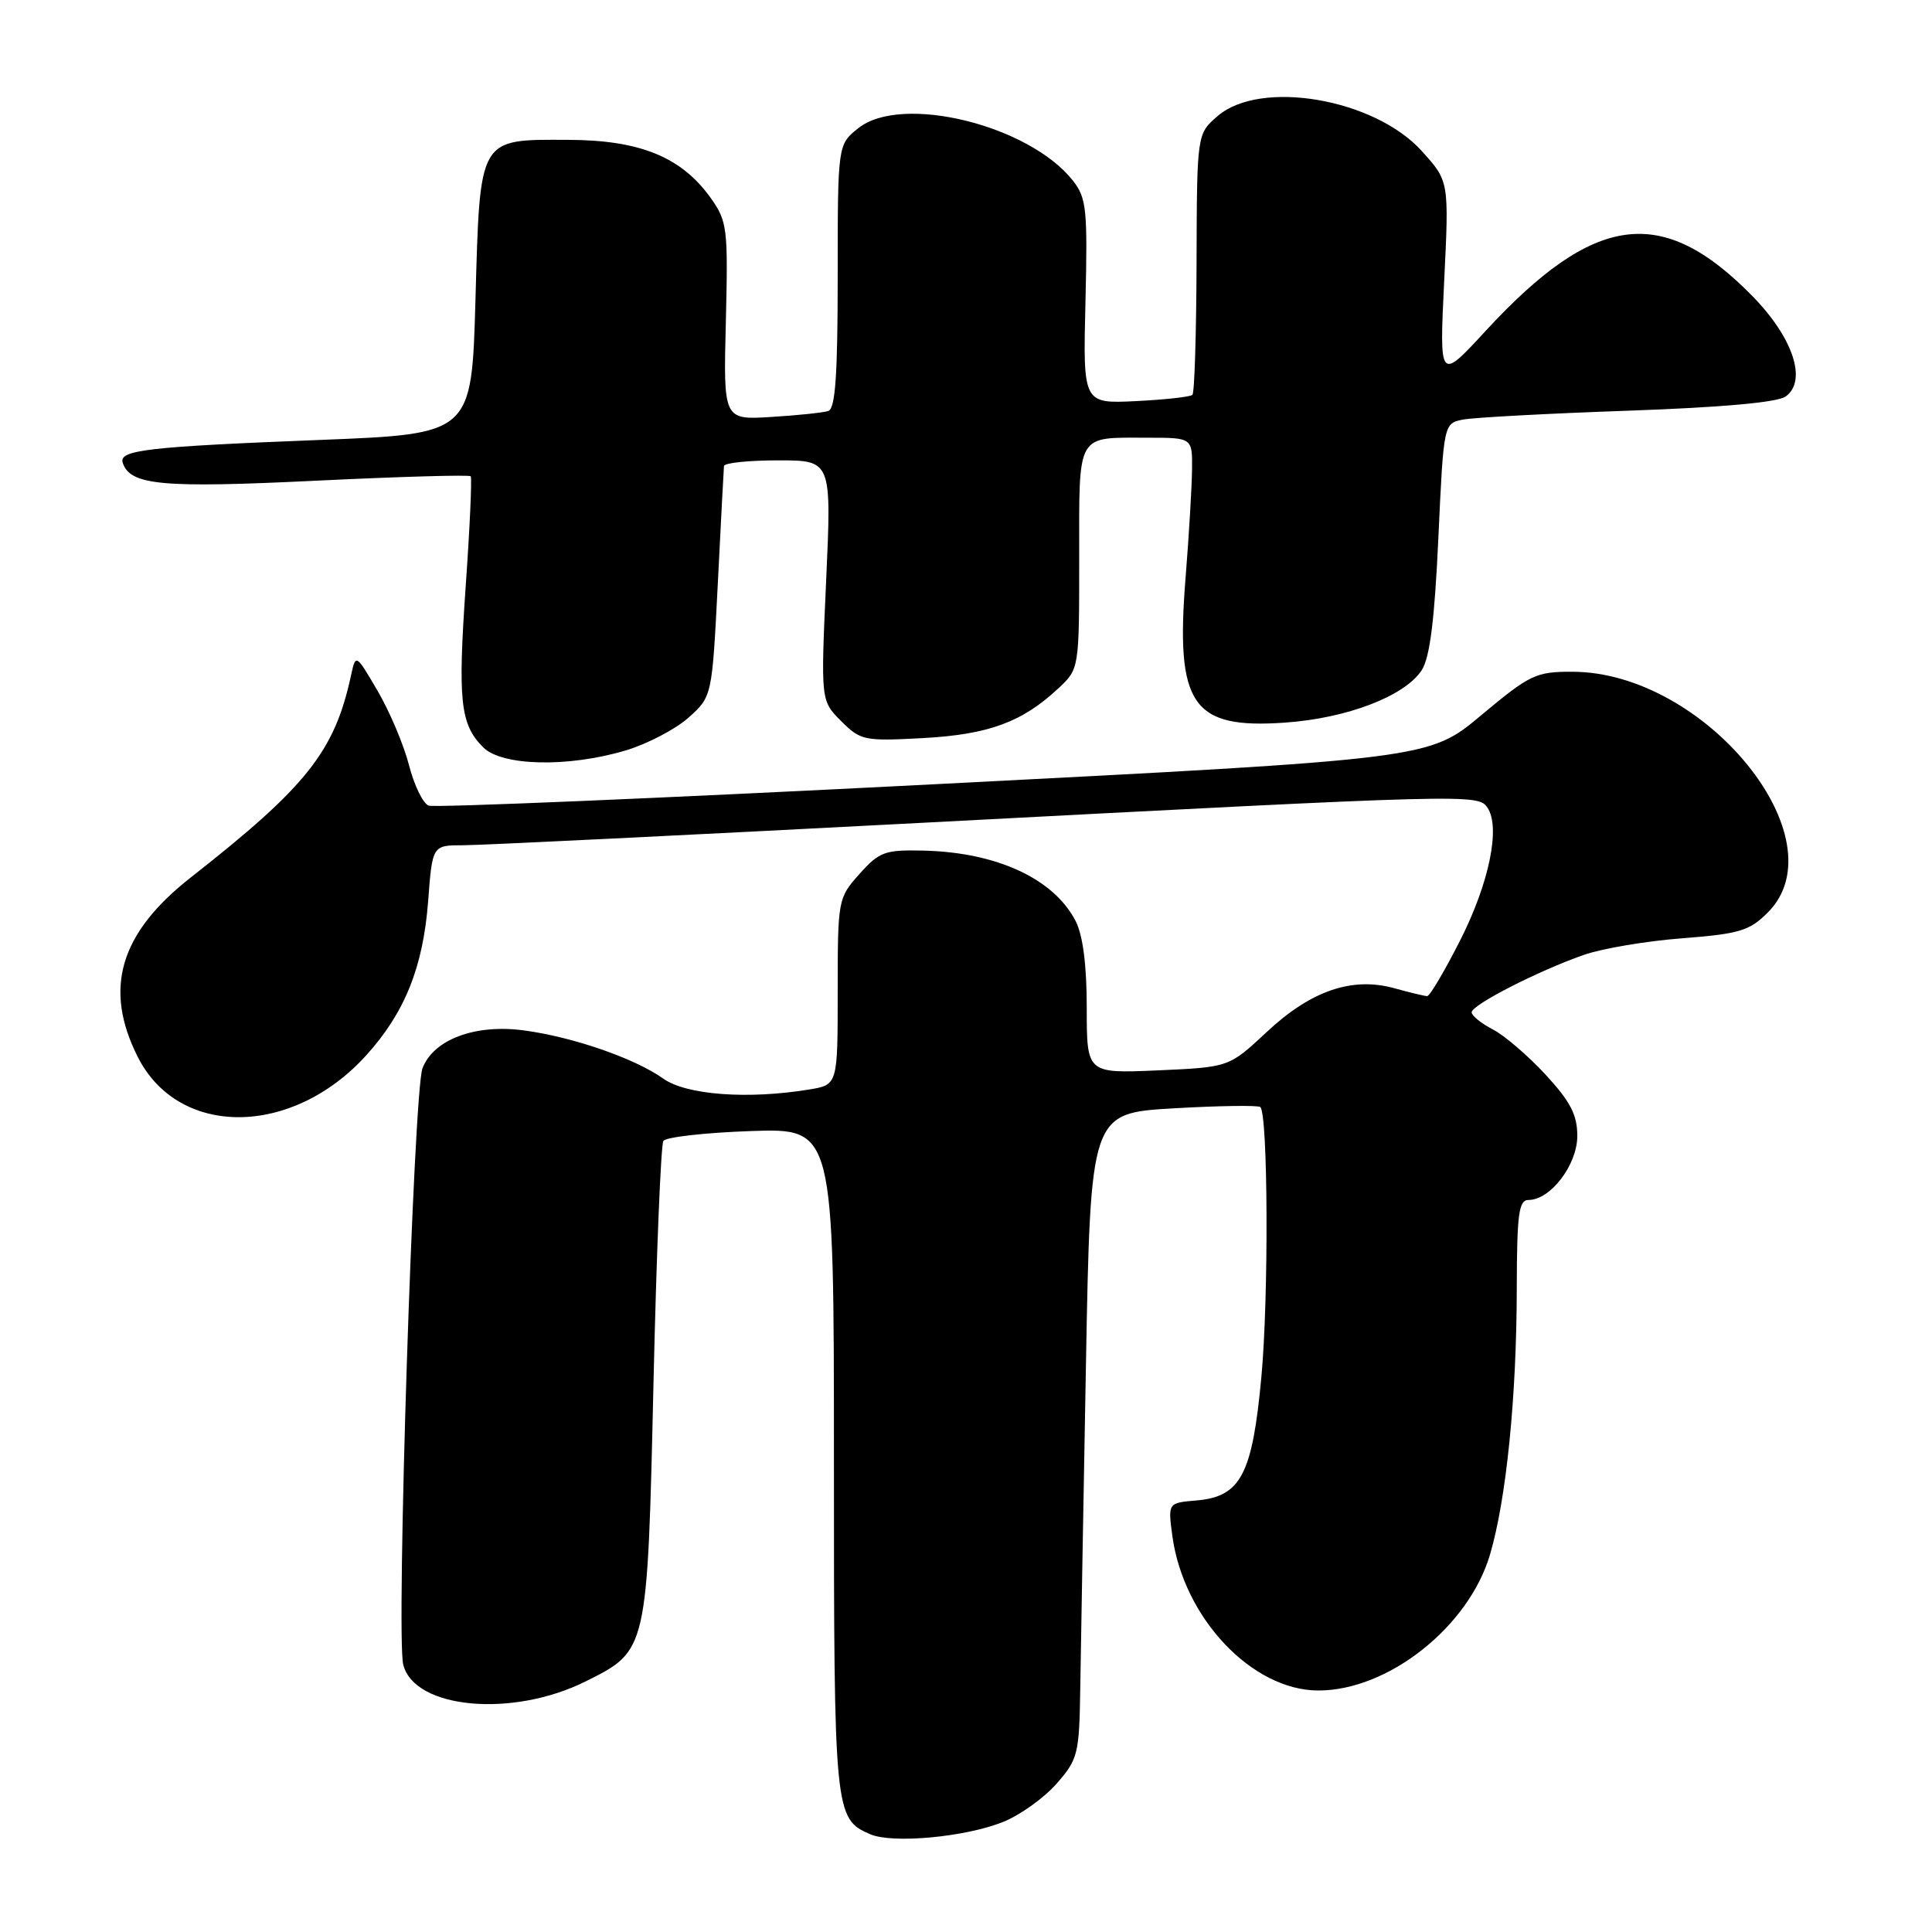 <?xml version="1.0" encoding="UTF-8" standalone="no"?>
<!DOCTYPE svg PUBLIC "-//W3C//DTD SVG 1.1//EN" "http://www.w3.org/Graphics/SVG/1.1/DTD/svg11.dtd" >
<svg xmlns="http://www.w3.org/2000/svg" xmlns:xlink="http://www.w3.org/1999/xlink" version="1.1" viewBox="0 0 256 256">
 <g >
 <path fill="currentColor"
d=" M 132.91 241.42 C 135.14 240.53 138.33 238.25 139.99 236.36 C 142.84 233.11 143.01 232.44 143.14 223.72 C 143.22 218.65 143.55 199.43 143.89 181.00 C 144.50 147.50 144.50 147.50 155.50 146.86 C 161.55 146.51 166.72 146.44 167.00 146.69 C 168.02 147.65 168.12 171.90 167.14 182.44 C 165.94 195.41 164.41 198.32 158.52 198.82 C 154.75 199.14 154.75 199.14 155.35 203.57 C 156.84 214.41 165.92 224.00 174.70 224.00 C 183.95 224.00 194.62 215.55 197.43 206.00 C 199.60 198.66 200.96 185.11 200.98 170.75 C 201.00 160.83 201.24 159.00 202.55 159.00 C 205.45 159.00 209.00 154.34 209.00 150.52 C 209.00 147.72 208.10 145.98 204.80 142.40 C 202.49 139.90 199.34 137.19 197.80 136.40 C 196.26 135.60 195.00 134.58 195.00 134.14 C 195.00 133.15 203.84 128.63 209.89 126.52 C 212.30 125.68 218.15 124.69 222.88 124.33 C 230.48 123.74 231.81 123.35 234.24 120.91 C 243.95 111.21 225.95 89.04 208.34 89.01 C 203.52 89.00 202.73 89.37 196.26 94.78 C 189.35 100.56 189.35 100.56 123.76 103.92 C 87.68 105.77 57.55 107.04 56.80 106.75 C 56.05 106.47 54.87 104.04 54.19 101.37 C 53.50 98.69 51.63 94.27 50.04 91.55 C 47.14 86.60 47.14 86.60 46.50 89.55 C 44.33 99.57 40.64 104.22 25.29 116.26 C 15.86 123.65 13.69 130.99 18.25 140.04 C 23.67 150.79 38.73 150.68 48.55 139.81 C 53.64 134.18 56.07 128.12 56.73 119.42 C 57.29 112.00 57.29 112.00 61.39 112.00 C 63.65 112.00 91.15 110.65 122.50 109.01 C 195.22 105.20 195.86 105.19 197.10 107.03 C 198.85 109.63 197.32 117.04 193.47 124.62 C 191.41 128.68 189.45 132.00 189.11 131.99 C 188.78 131.99 186.82 131.52 184.77 130.95 C 179.16 129.39 173.69 131.27 167.81 136.78 C 162.85 141.41 162.85 141.41 153.42 141.83 C 144.00 142.24 144.00 142.24 144.00 133.57 C 144.00 127.86 143.49 123.92 142.52 122.03 C 139.62 116.43 132.08 112.94 122.38 112.71 C 117.24 112.59 116.52 112.86 113.88 115.81 C 111.04 118.99 111.00 119.19 111.00 131.38 C 111.00 143.74 111.00 143.74 107.25 144.36 C 99.11 145.70 90.94 145.10 87.88 142.92 C 84.12 140.24 75.89 137.39 69.39 136.53 C 62.95 135.67 57.43 137.74 55.98 141.56 C 54.80 144.65 52.47 216.77 53.43 220.57 C 54.90 226.45 67.89 227.64 77.61 222.79 C 85.81 218.70 85.78 218.84 86.59 183.31 C 86.98 166.16 87.57 151.70 87.90 151.18 C 88.23 150.67 93.45 150.08 99.50 149.87 C 110.50 149.50 110.50 149.50 110.50 193.50 C 110.50 240.29 110.57 241.01 115.32 243.05 C 118.26 244.32 127.90 243.43 132.91 241.42 Z  M 82.86 99.45 C 85.73 98.60 89.49 96.64 91.22 95.10 C 94.35 92.30 94.35 92.30 95.11 77.40 C 95.52 69.20 95.89 62.16 95.93 61.75 C 95.97 61.34 99.19 61.00 103.10 61.00 C 110.19 61.00 110.19 61.00 109.47 76.92 C 108.75 92.84 108.75 92.84 111.45 95.54 C 114.04 98.13 114.50 98.22 122.33 97.80 C 131.01 97.32 135.45 95.69 140.25 91.20 C 143.00 88.63 143.00 88.63 143.00 73.92 C 143.00 57.16 142.52 58.00 152.08 58.00 C 158.00 58.00 158.00 58.00 157.95 62.25 C 157.92 64.59 157.54 71.00 157.10 76.49 C 155.74 93.42 157.92 96.62 170.27 95.75 C 178.49 95.18 186.14 92.24 188.38 88.81 C 189.46 87.16 190.09 82.18 190.59 71.30 C 191.29 56.09 191.29 56.09 193.90 55.59 C 195.33 55.32 205.15 54.79 215.73 54.42 C 228.23 53.98 235.55 53.32 236.62 52.53 C 239.49 50.44 237.60 44.75 232.21 39.24 C 220.26 27.04 211.29 28.21 196.86 43.84 C 190.72 50.50 190.72 50.50 191.36 37.26 C 192.01 24.01 192.01 24.01 188.39 20.01 C 182.12 13.07 167.04 10.48 161.35 15.37 C 158.60 17.74 158.60 17.74 158.55 34.79 C 158.52 44.16 158.28 52.05 158.00 52.32 C 157.72 52.59 154.35 52.96 150.50 53.15 C 143.50 53.49 143.50 53.49 143.83 39.97 C 144.12 27.73 143.97 26.23 142.17 23.94 C 136.37 16.57 119.48 12.42 113.75 16.97 C 111.00 19.15 111.00 19.15 111.00 36.60 C 111.00 49.69 110.69 54.16 109.75 54.46 C 109.06 54.68 105.65 55.04 102.18 55.25 C 95.85 55.64 95.85 55.64 96.18 42.57 C 96.48 30.21 96.37 29.32 94.17 26.23 C 90.29 20.80 84.81 18.56 75.29 18.53 C 63.35 18.49 63.61 18.02 63.00 39.78 C 62.50 57.50 62.50 57.50 42.50 58.29 C 19.55 59.19 15.71 59.63 16.26 61.31 C 17.23 64.30 21.40 64.69 41.77 63.70 C 52.92 63.16 62.19 62.89 62.37 63.11 C 62.55 63.32 62.26 69.86 61.71 77.64 C 60.65 92.90 60.98 95.98 64.03 99.03 C 66.51 101.51 75.25 101.71 82.86 99.45 Z "/>
</g>
</svg>
